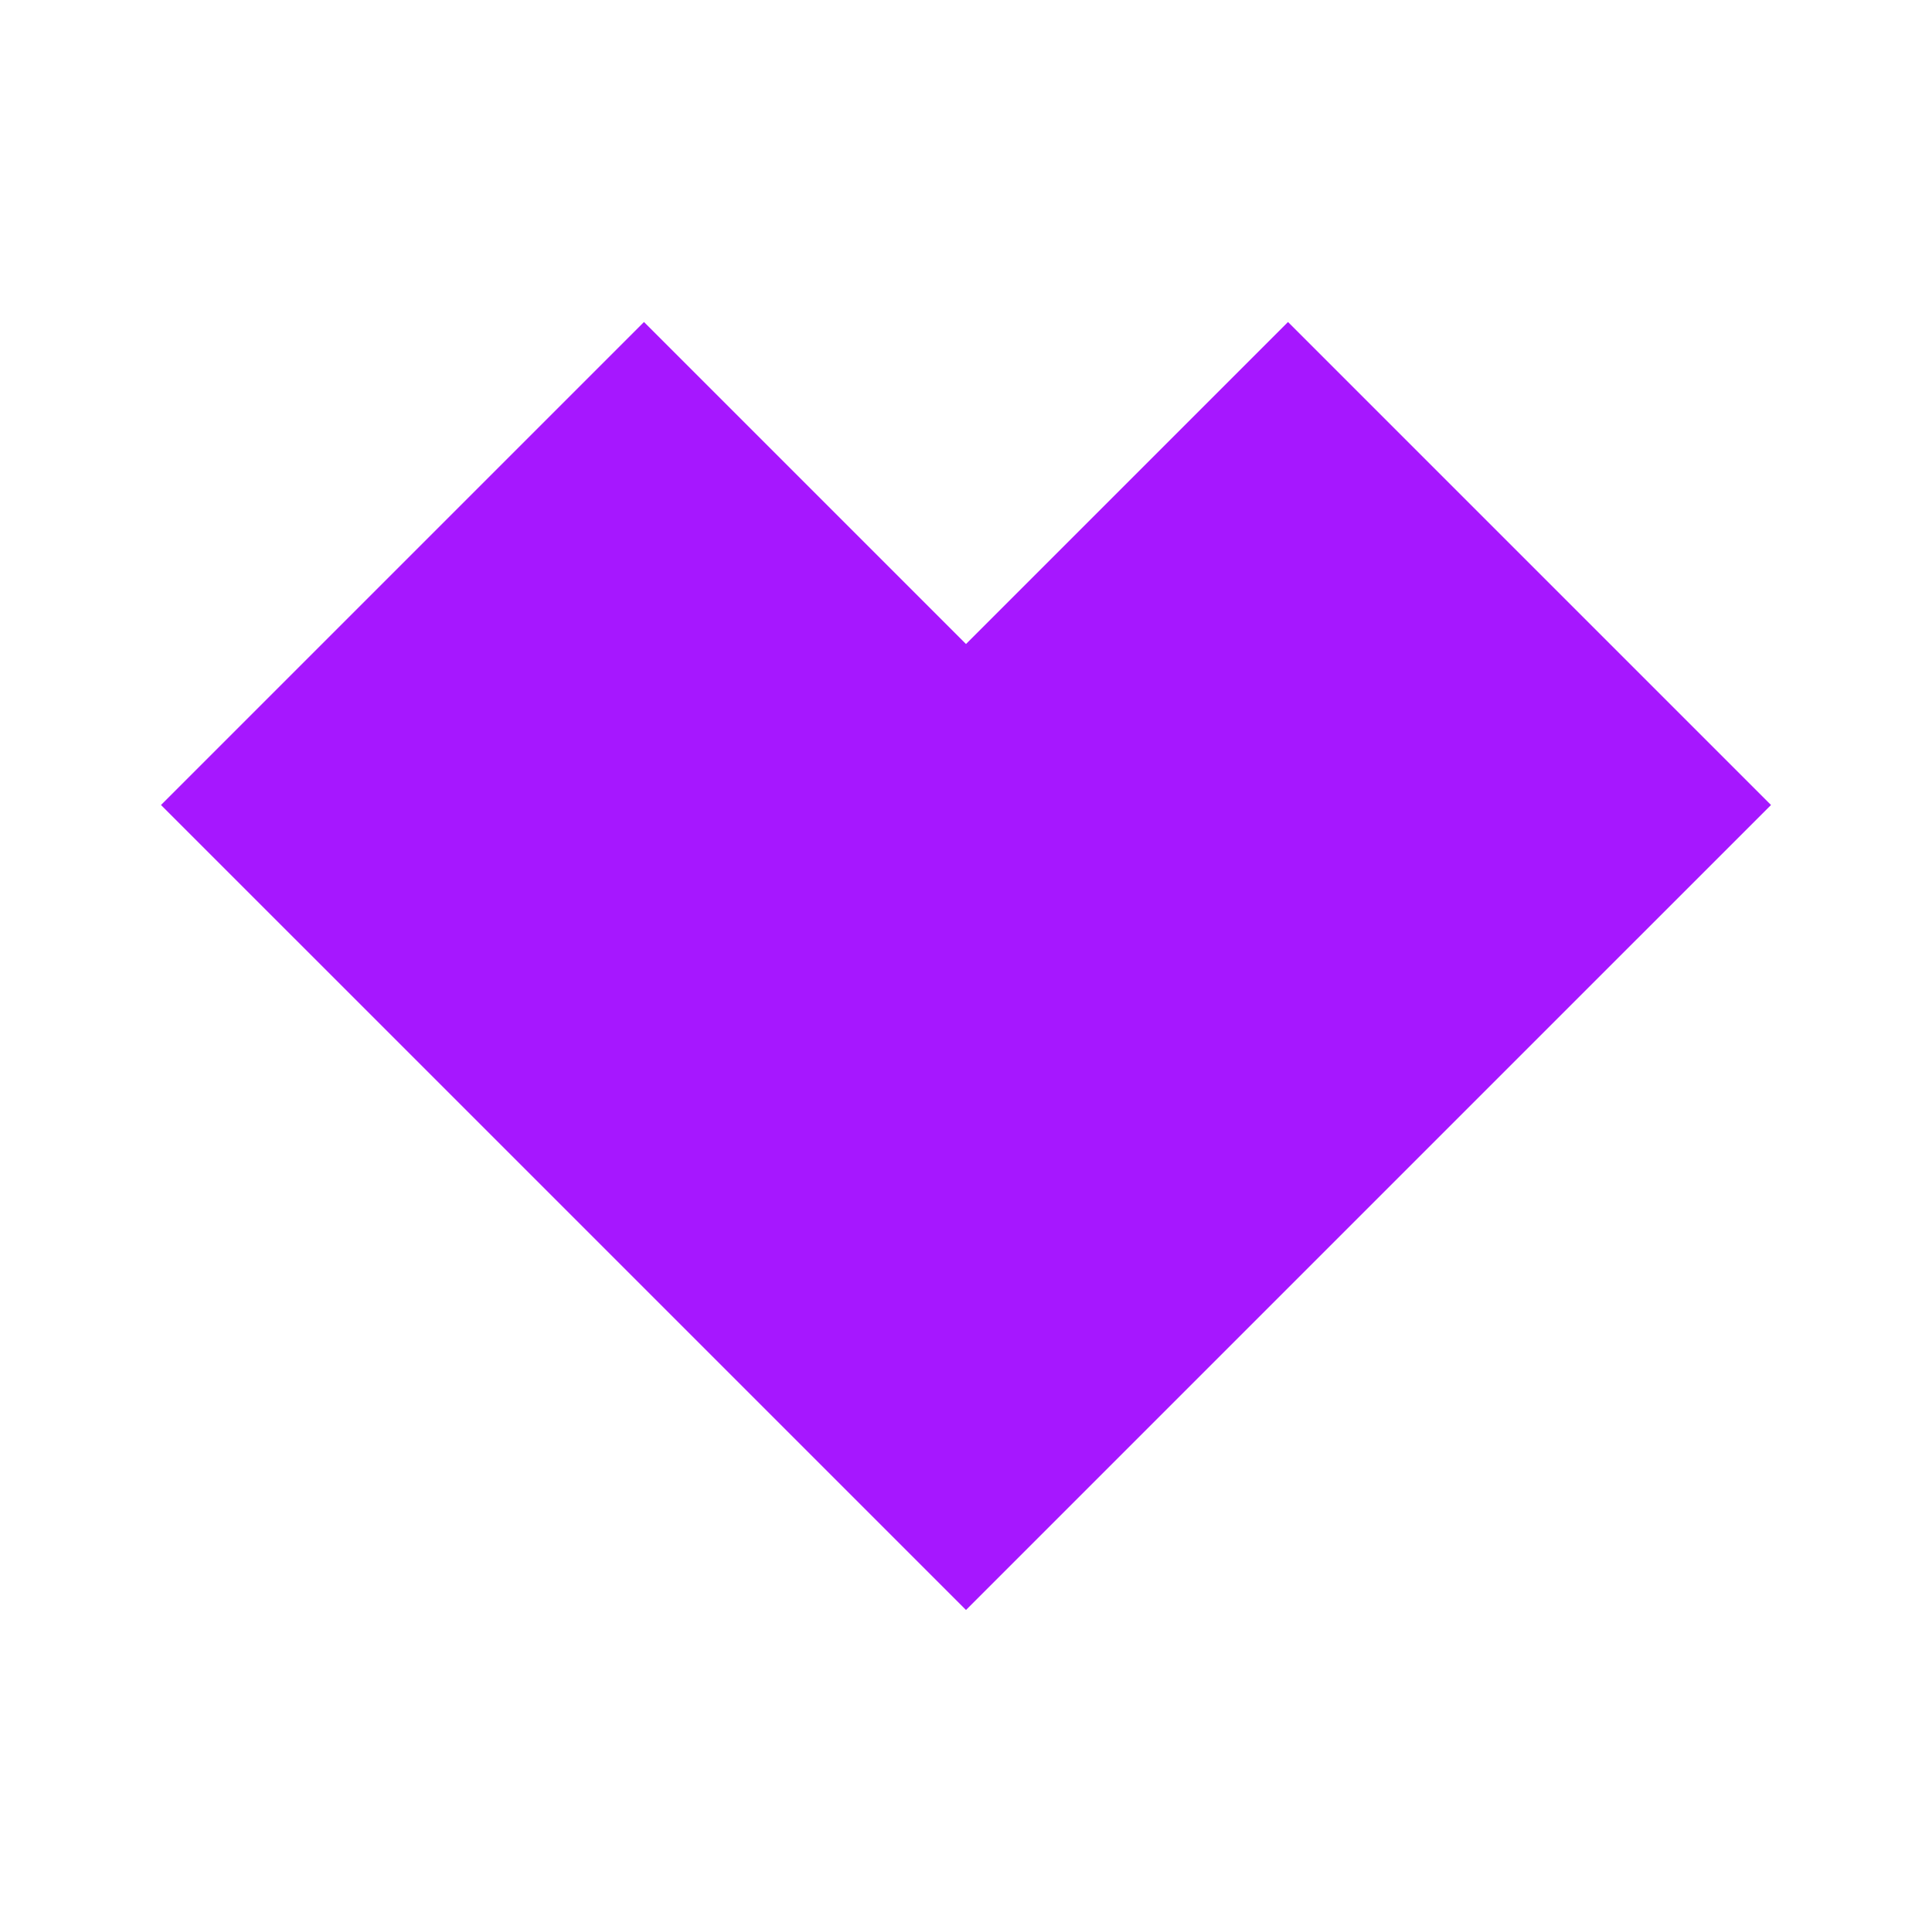 <svg xmlns="http://www.w3.org/2000/svg" xmlns:xlink="http://www.w3.org/1999/xlink" width="24" height="24" viewBox="0 0 24 24"><defs><style>.a{fill:none;}.b{clip-path:url(#a);}.c{fill:#a617ff;}</style><clipPath id="a"><rect class="a" width="24" height="24"/></clipPath></defs><g class="b"><path class="c" d="M96,310,86,300l6-6,4,4,4-4,6,6Z" transform="translate(-84 -290)"/><rect class="a" width="24" height="24"/></g></svg>